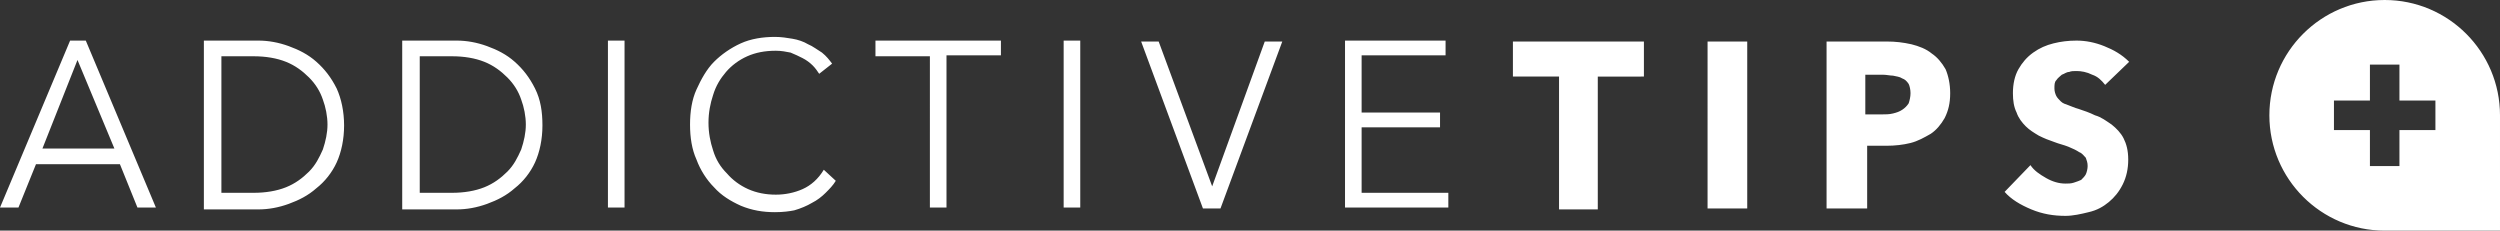 <svg xmlns="http://www.w3.org/2000/svg" height="25" width="271"><rect width="100%" height="100%" fill="#333333" stroke="none"/><path d="M2 22.5H0L7.6 4.4h1.7l7.6 18.1h-2L13 17.8H3.9zm2.6-6.4h7.8l-4-9.6zM22.1 4.4H28c1.1 0 2.2.2 3.3.6 1.1.4 2.1.9 3 1.7.9.8 1.6 1.7 2.2 2.9.5 1.1.8 2.5.8 4s-.3 2.9-.8 4-1.3 2.1-2.2 2.8c-.9.8-1.9 1.3-3 1.7-1.1.4-2.2.6-3.3.6h-5.9zM24 20.9h3.5c1.3 0 2.5-.2 3.5-.6 1-.4 1.8-1 2.5-1.7s1.1-1.5 1.5-2.4c.3-.9.5-1.8.5-2.7 0-.9-.2-1.9-.5-2.7-.3-.9-.8-1.7-1.5-2.4S32 7.1 31 6.7c-1-.4-2.2-.6-3.5-.6H24zM43.6 4.4h5.9c1.1 0 2.2.2 3.3.6 1.1.4 2.1.9 3 1.7.9.8 1.6 1.7 2.2 2.9.6 1.2.8 2.5.8 4s-.3 2.9-.8 4-1.3 2.1-2.2 2.8c-.9.8-1.9 1.3-3 1.7-1.1.4-2.2.6-3.3.6h-5.9zm1.8 16.5H49c1.3 0 2.5-.2 3.5-.6 1-.4 1.8-1 2.5-1.7s1.1-1.5 1.5-2.4c.3-.9.5-1.8.5-2.7 0-.9-.2-1.9-.5-2.7-.3-.9-.8-1.7-1.5-2.4s-1.5-1.3-2.5-1.7c-1-.4-2.2-.6-3.5-.6h-3.5v14.8zm22.3 1.6h-1.8V4.4h1.8zm22.9-2.9c-.3.5-.7.9-1.1 1.3-.4.4-.9.8-1.5 1.1-.5.3-1.2.6-1.9.8-.5.1-1.2.2-2.1.2-1.3 0-2.5-.2-3.7-.7-1.1-.5-2.1-1.1-2.9-2-.8-.8-1.5-1.9-1.9-3-.5-1.1-.7-2.4-.7-3.8s.2-2.7.7-3.8c.5-1.1 1.1-2.2 1.9-3 .8-.8 1.8-1.5 2.9-2 1.1-.5 2.4-.7 3.7-.7.7 0 1.3.1 1.9.2.6.1 1.2.3 1.7.6.5.2 1 .6 1.5.9.5.4.8.8 1.1 1.2L88.8 8c-.2-.3-.4-.6-.7-.9-.3-.3-.7-.6-1.1-.8-.4-.2-.8-.4-1.3-.6-.5-.1-1-.2-1.6-.2-1.2 0-2.2.2-3.1.6-.9.4-1.7 1-2.3 1.7-.6.7-1.1 1.5-1.4 2.5-.3.9-.5 1.9-.5 3s.2 2.1.5 3c.3 1 .8 1.8 1.5 2.5.6.7 1.4 1.3 2.3 1.7.9.4 1.9.6 3 .6 1 0 2-.2 2.9-.6.9-.4 1.7-1.1 2.3-2.1zm12 2.9h-1.8V6.1h-5.9V4.4h13.6V6h-5.9zm14.5 0h-1.8V4.4h1.8zm14.3-2.3l5.7-15.7h1.9l-6.7 18.1h-1.9l-6.7-18.1h1.9zm16.2.7h9.4v1.6h-11.2V4.4h10.9V6h-9.1v6.2h8.5v1.6h-8.5zm25.6-12.6v14.4H169V8.3h-5V4.5h14.2v3.8zm11.9 14.3V4.5h4.3v18.1zm26.3-12.5c0 1.1-.2 1.9-.6 2.7-.4.7-.9 1.3-1.5 1.7-.7.4-1.4.8-2.2 1-.8.2-1.7.3-2.6.3h-2.1v6.8H198V4.5h6.5c1 0 1.8.1 2.7.3.8.2 1.6.5 2.2 1 .6.4 1.1 1 1.5 1.7.3.7.5 1.6.5 2.6zm-4.3 0c0-.4-.1-.8-.2-1-.2-.3-.4-.5-.7-.6-.3-.2-.6-.2-1-.3-.3 0-.7-.1-1.1-.1h-1.9v4.3h1.8c.4 0 .8 0 1.2-.1.4-.1.7-.2 1-.4.3-.2.5-.4.7-.7.1-.3.2-.7.2-1.1zm21.1-.9c-.4-.5-.8-.9-1.4-1.1-.6-.3-1.2-.4-1.7-.4-.3 0-.6 0-.8.1-.3 0-.5.2-.8.3-.2.2-.4.3-.6.6-.2.2-.2.5-.2.9 0 .3.1.6.2.8.1.2.3.4.5.6.2.2.5.3.8.4.3.1.7.3 1.1.4.6.2 1.2.4 1.8.7.7.2 1.2.6 1.8 1 .5.4 1 .9 1.3 1.5.3.6.5 1.3.5 2.3 0 1-.2 1.9-.6 2.7-.4.8-.9 1.4-1.5 1.9s-1.3.9-2.2 1.1c-.8.2-1.7.4-2.5.4-1.3 0-2.5-.2-3.7-.7-1.2-.5-2.2-1.1-2.9-1.9l2.8-2.9c.4.6 1 1 1.7 1.4.7.4 1.4.6 2.1.6.3 0 .6 0 .9-.1.3-.1.6-.2.8-.3.2-.2.4-.4.5-.6.1-.2.2-.6.2-.9 0-.4-.1-.6-.2-.9-.2-.2-.4-.5-.7-.6-.3-.2-.7-.4-1.2-.6-.5-.2-1-.3-1.5-.5-.6-.2-1.1-.4-1.7-.7-.5-.3-1-.6-1.4-1-.4-.4-.8-.9-1-1.5-.3-.6-.4-1.3-.4-2.1 0-1 .2-1.9.6-2.6.4-.7.9-1.3 1.6-1.8.7-.5 1.4-.8 2.2-1 .8-.2 1.6-.3 2.5-.3 1 0 2 .2 3 .6 1 .4 1.9.9 2.7 1.7zm42.8 3.3V25h-12.5c-6.9 0-12.5-5.6-12.5-12.5S251.6 0 258.5 0 271 5.6 271 12.5zm-7-1.6h-3.9V7h-3.2v3.9H253v3.2h3.9V18h3.2v-3.9h3.9z" fill="#fff"/></svg>